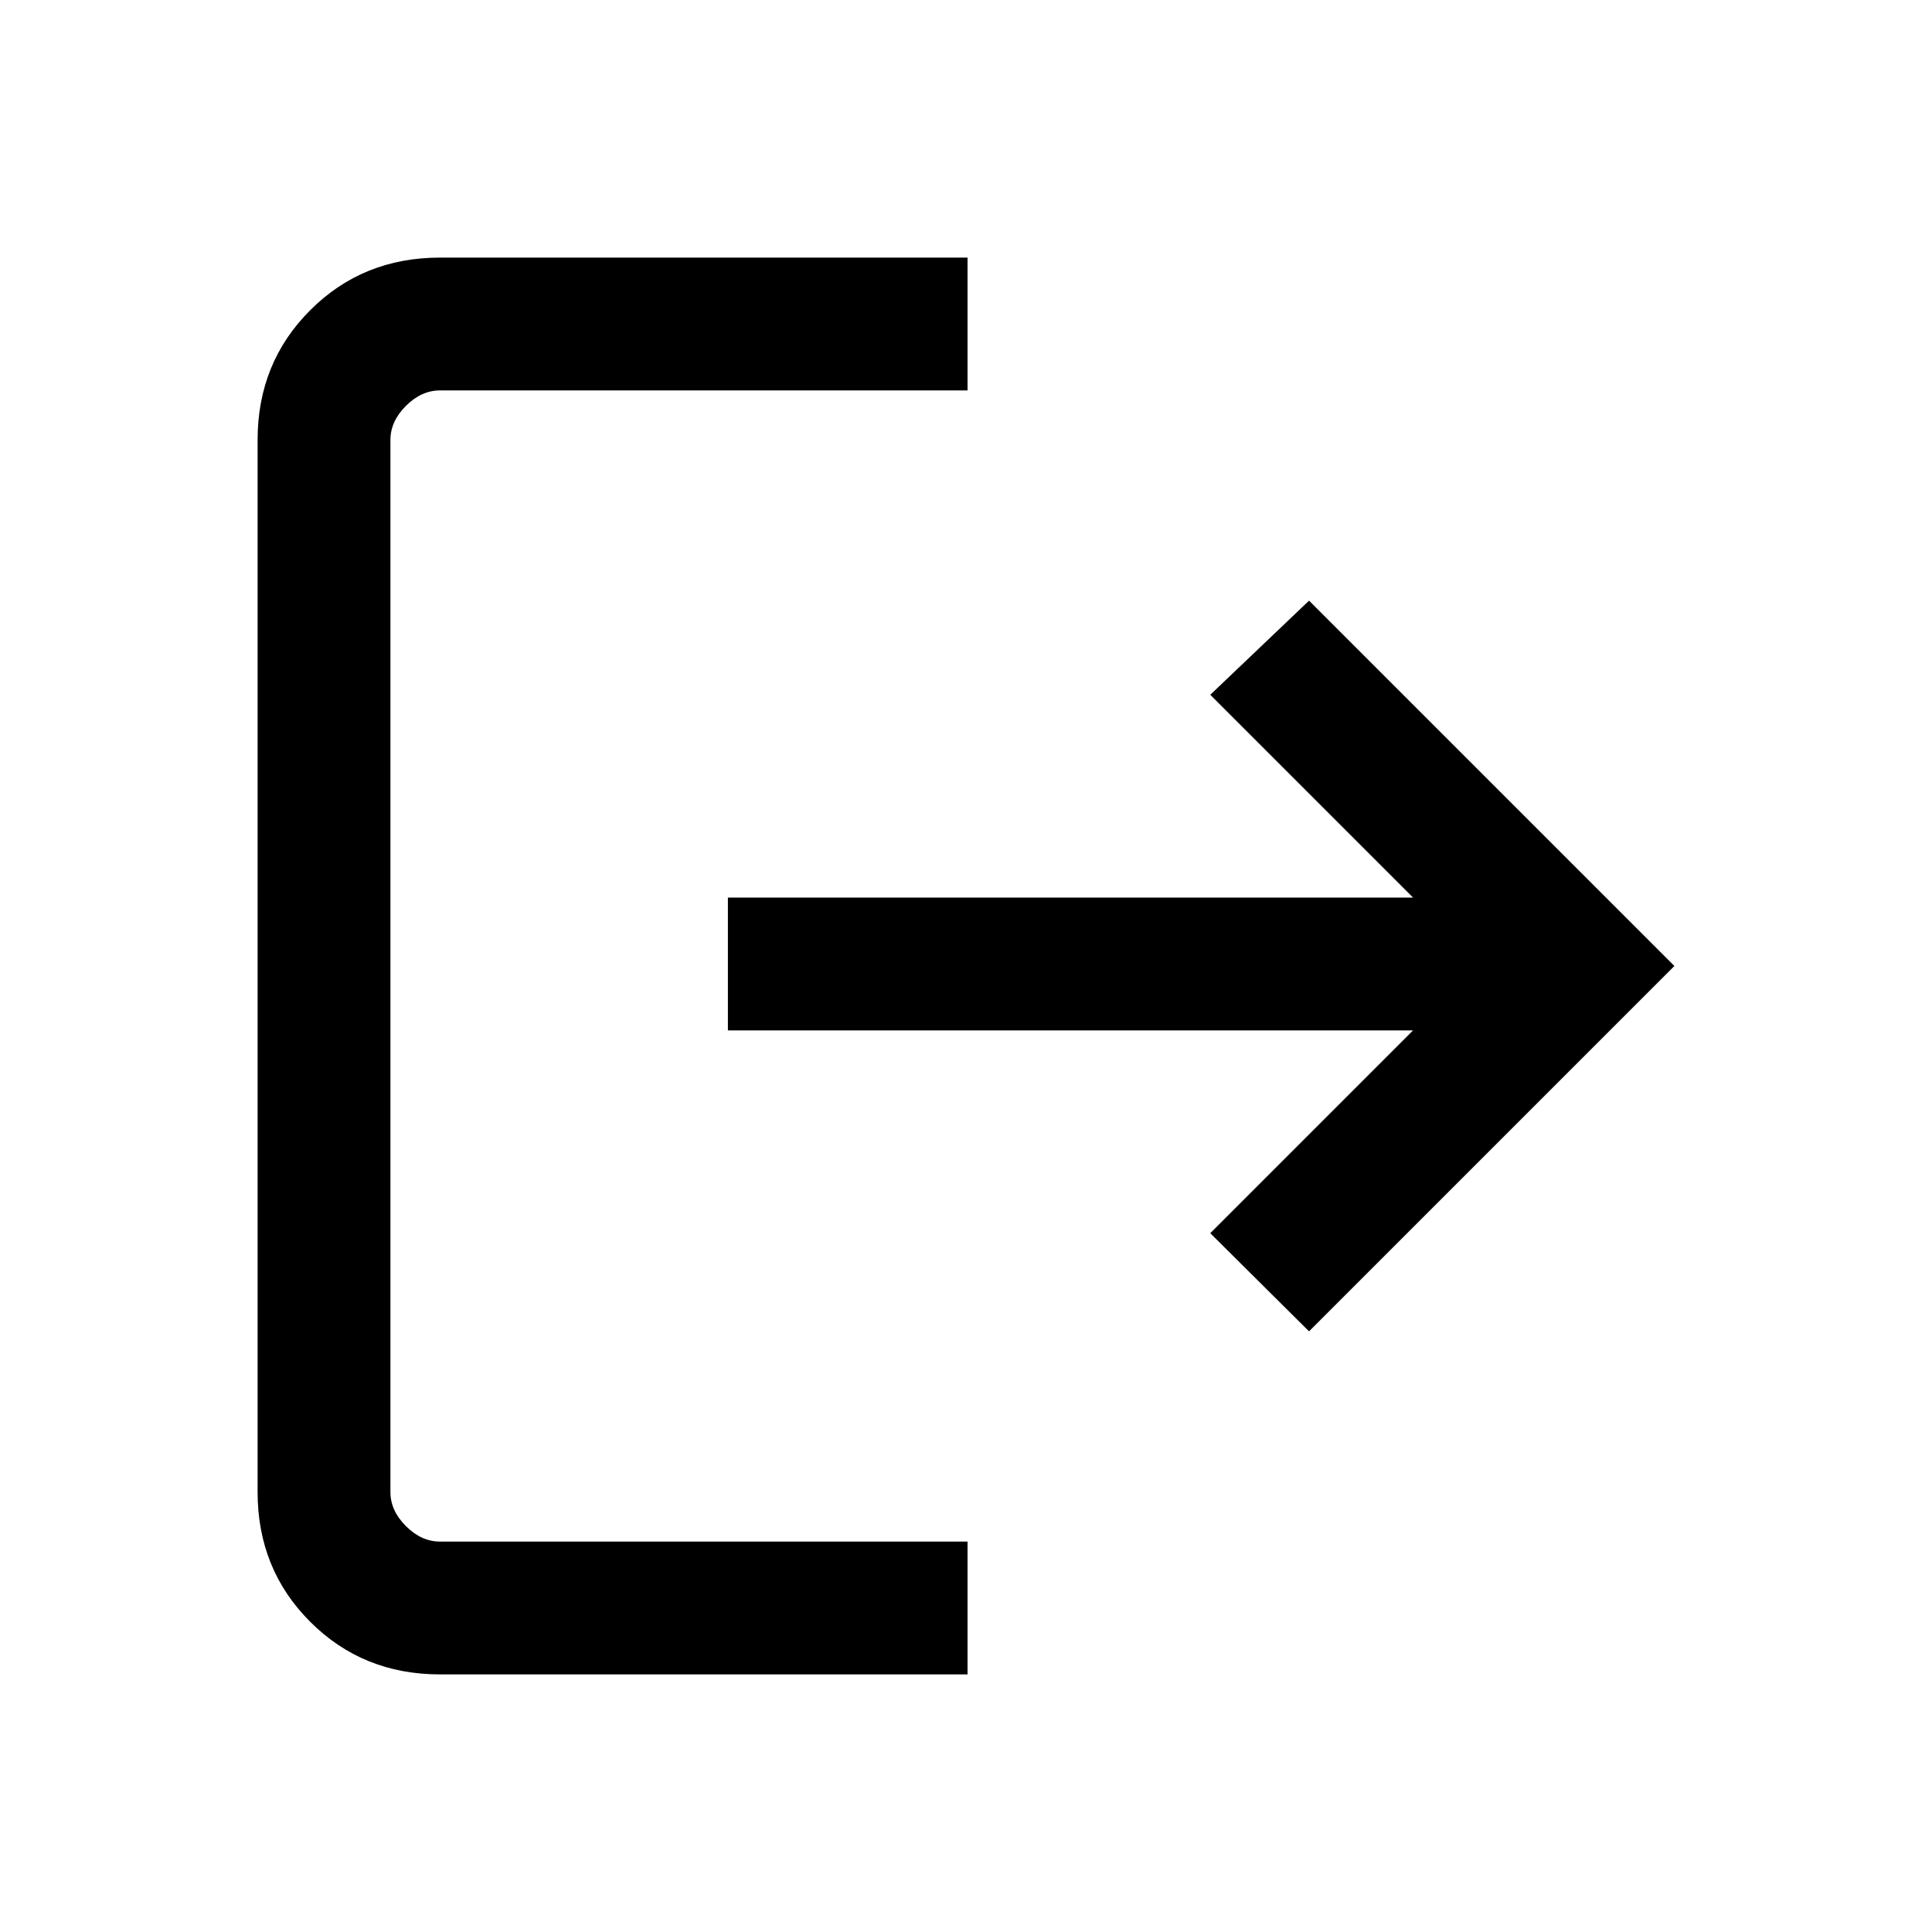 <svg xmlns="http://www.w3.org/2000/svg" height="24" viewBox="0 -960 960 960" width="24"><path d="M218.62-128q-38.35 0-64.48-26.14Q128-180.27 128-218.62v-522.76q0-38.35 26.14-64.48Q180.27-832 218.62-832h262.15v66H218.62q-9.24 0-16.93 7.69-7.69 7.69-7.69 16.93v522.76q0 9.24 7.69 16.93 7.69 7.69 16.93 7.69h262.15v66H218.62Zm431.84-170.46-49.08-48.77L702.15-448H361.69v-66h340.46L601.38-614.77l49.08-46.77L832-480 650.46-298.46Z"/></svg>